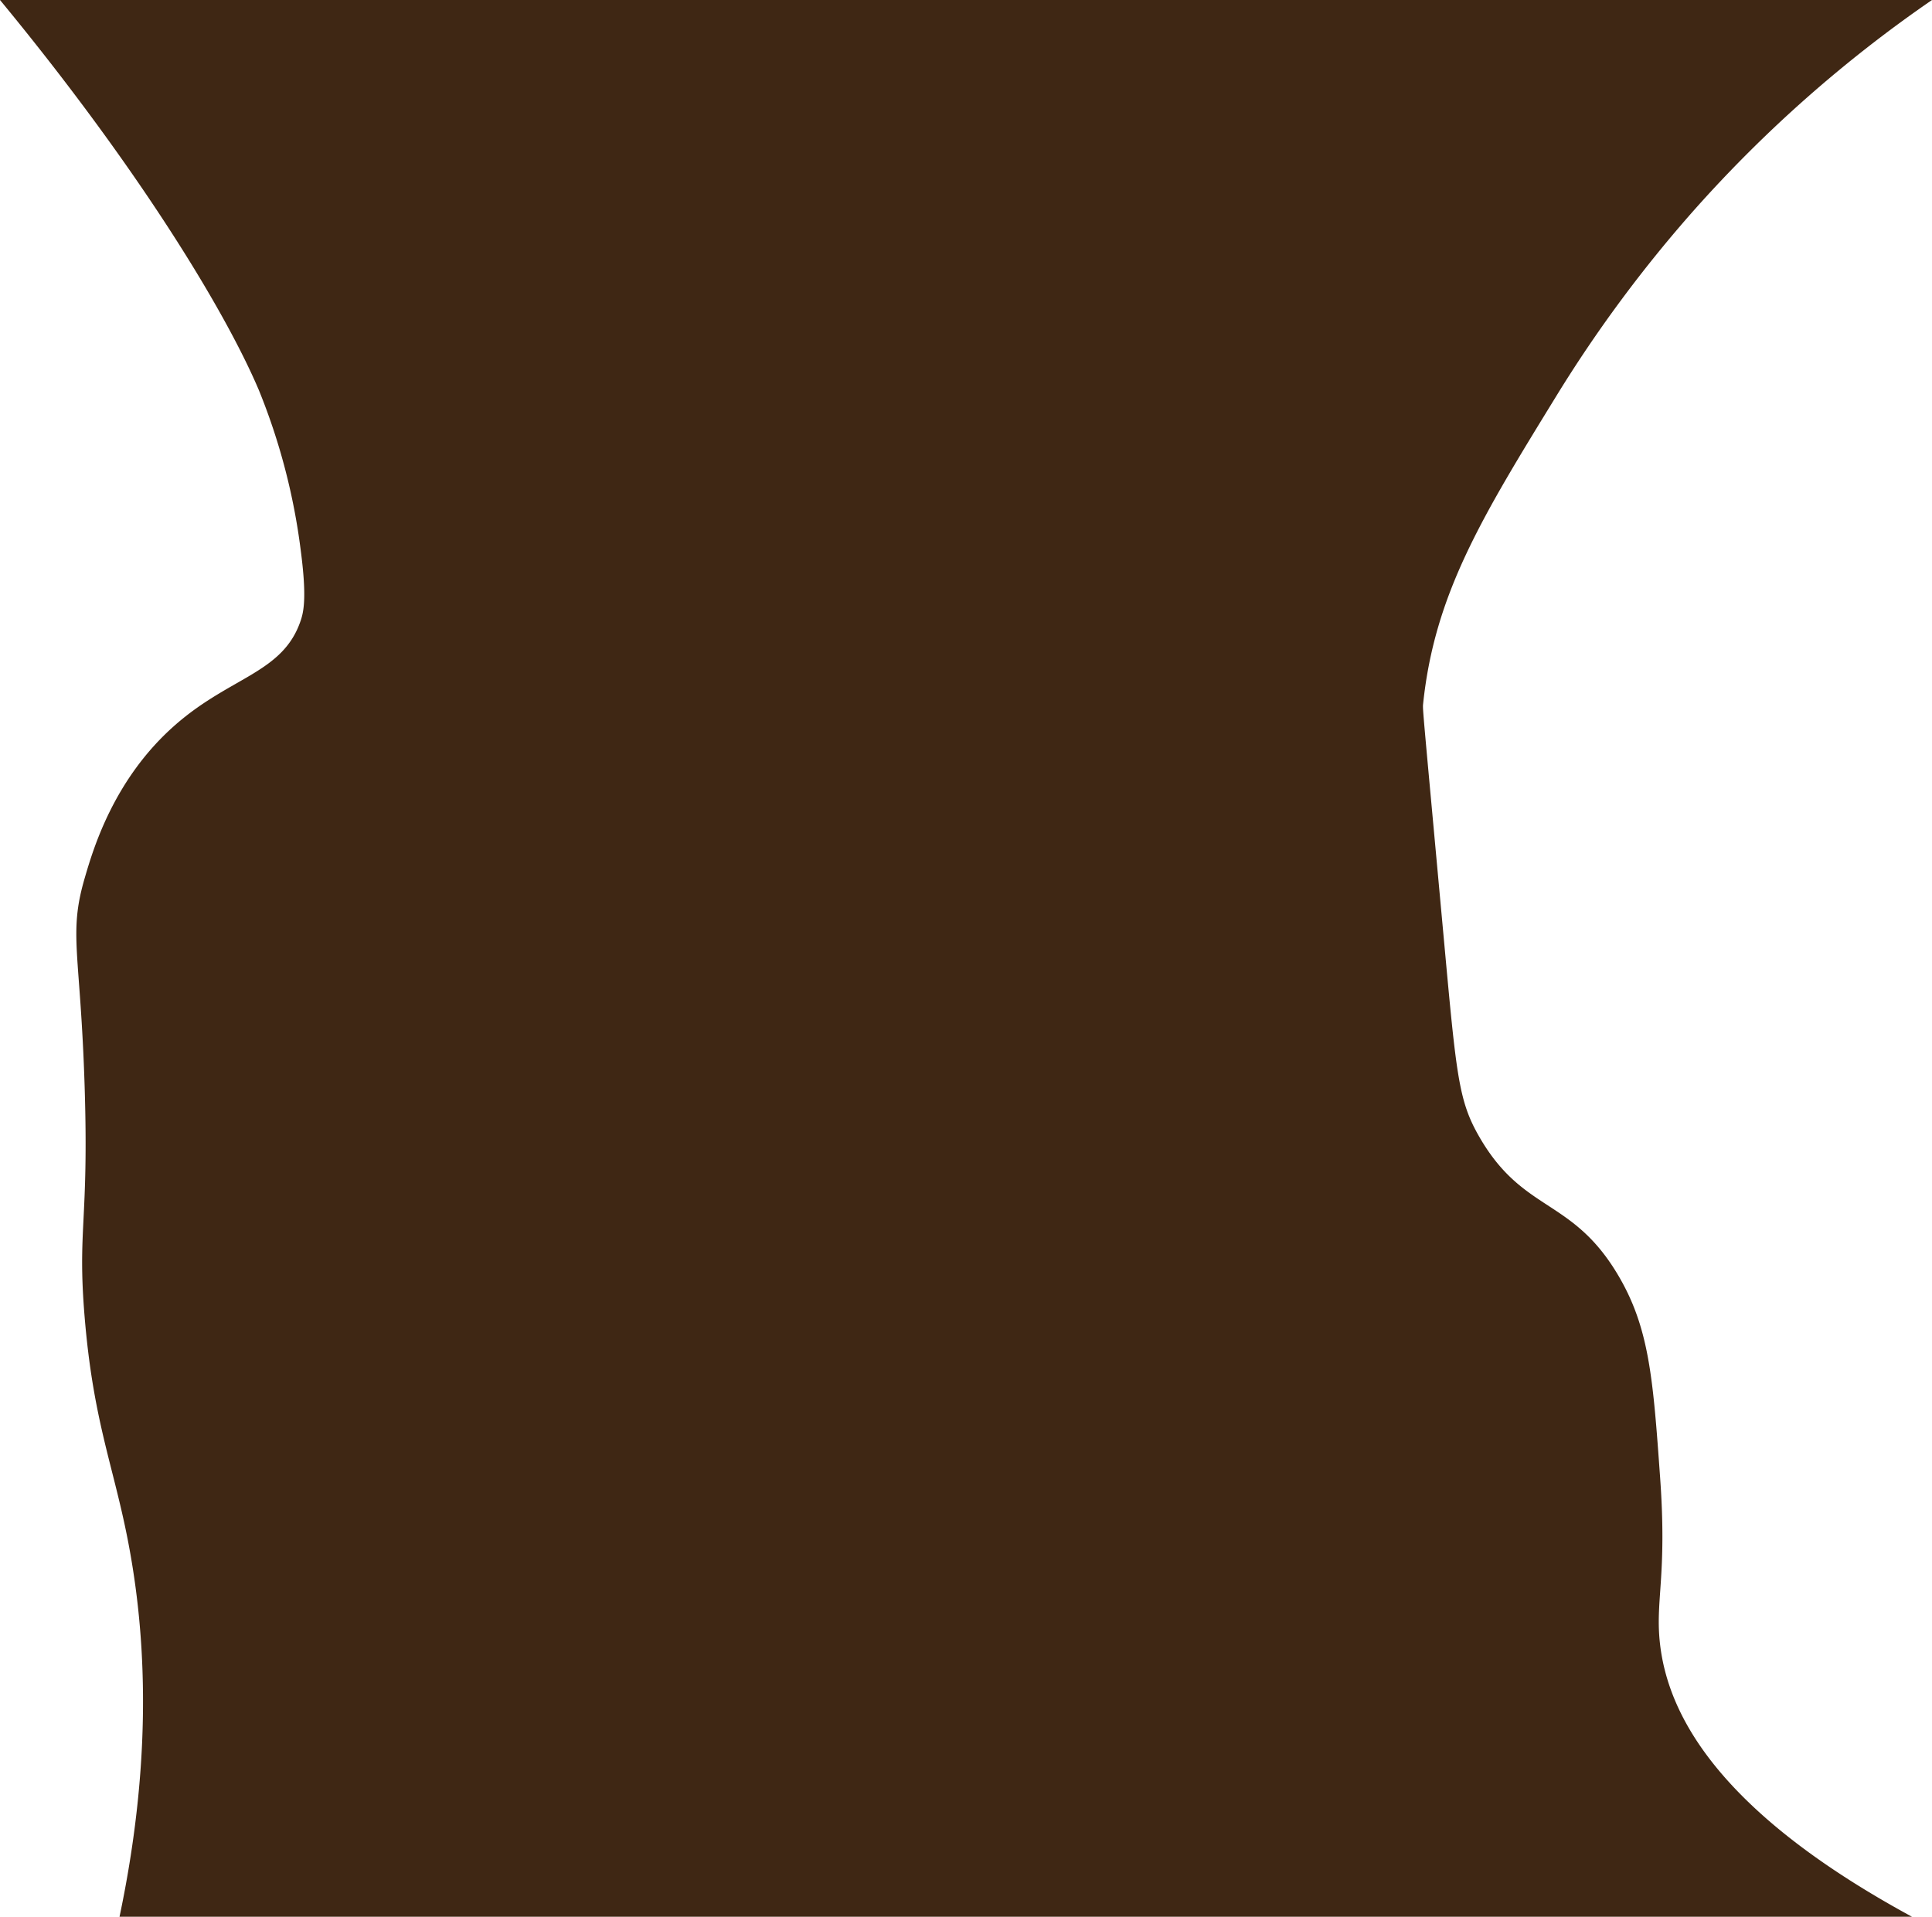 <svg xmlns="http://www.w3.org/2000/svg" width="268.606" height="266.526" viewBox="0 0 268.606 266.526">
  <title>DarkBgRock_2</title>
  <path d="M16.618,266.526h249.2c-27.041-14.677-33.858-28.137-35.011-37.8-.734-6.15.992-9.389,0-23.261-.979-13.693-1.485-20.771-5.815-28.106-6.448-10.922-13.228-8.612-19.384-19.384-2.82-4.934-3.132-8.455-4.846-27.137-2.962-32.3-2.985-32.207-2.907-32.952,1.586-15.243,8.168-25.96,18.414-42.644a185.176,185.176,0,0,1,19.384-26.168A182.813,182.813,0,0,1,268.606,0H0C19.15,23.22,31.28,43.143,36,54.274a88.235,88.235,0,0,1,5.816,22.292c.866,6.573.382,8.545,0,9.692C39.37,93.6,32.1,94.028,24.371,100.8c-8.577,7.511-11.434,17.322-12.6,21.322-2.287,7.853-.583,10.228,0,29.076.584,18.868-1.027,19.629,0,31.983,1.159,13.947,3.81,20.181,5.815,30.045C20.049,225.333,21.565,243.055,16.618,266.526Z" fill="#3f2714"/>
</svg>
